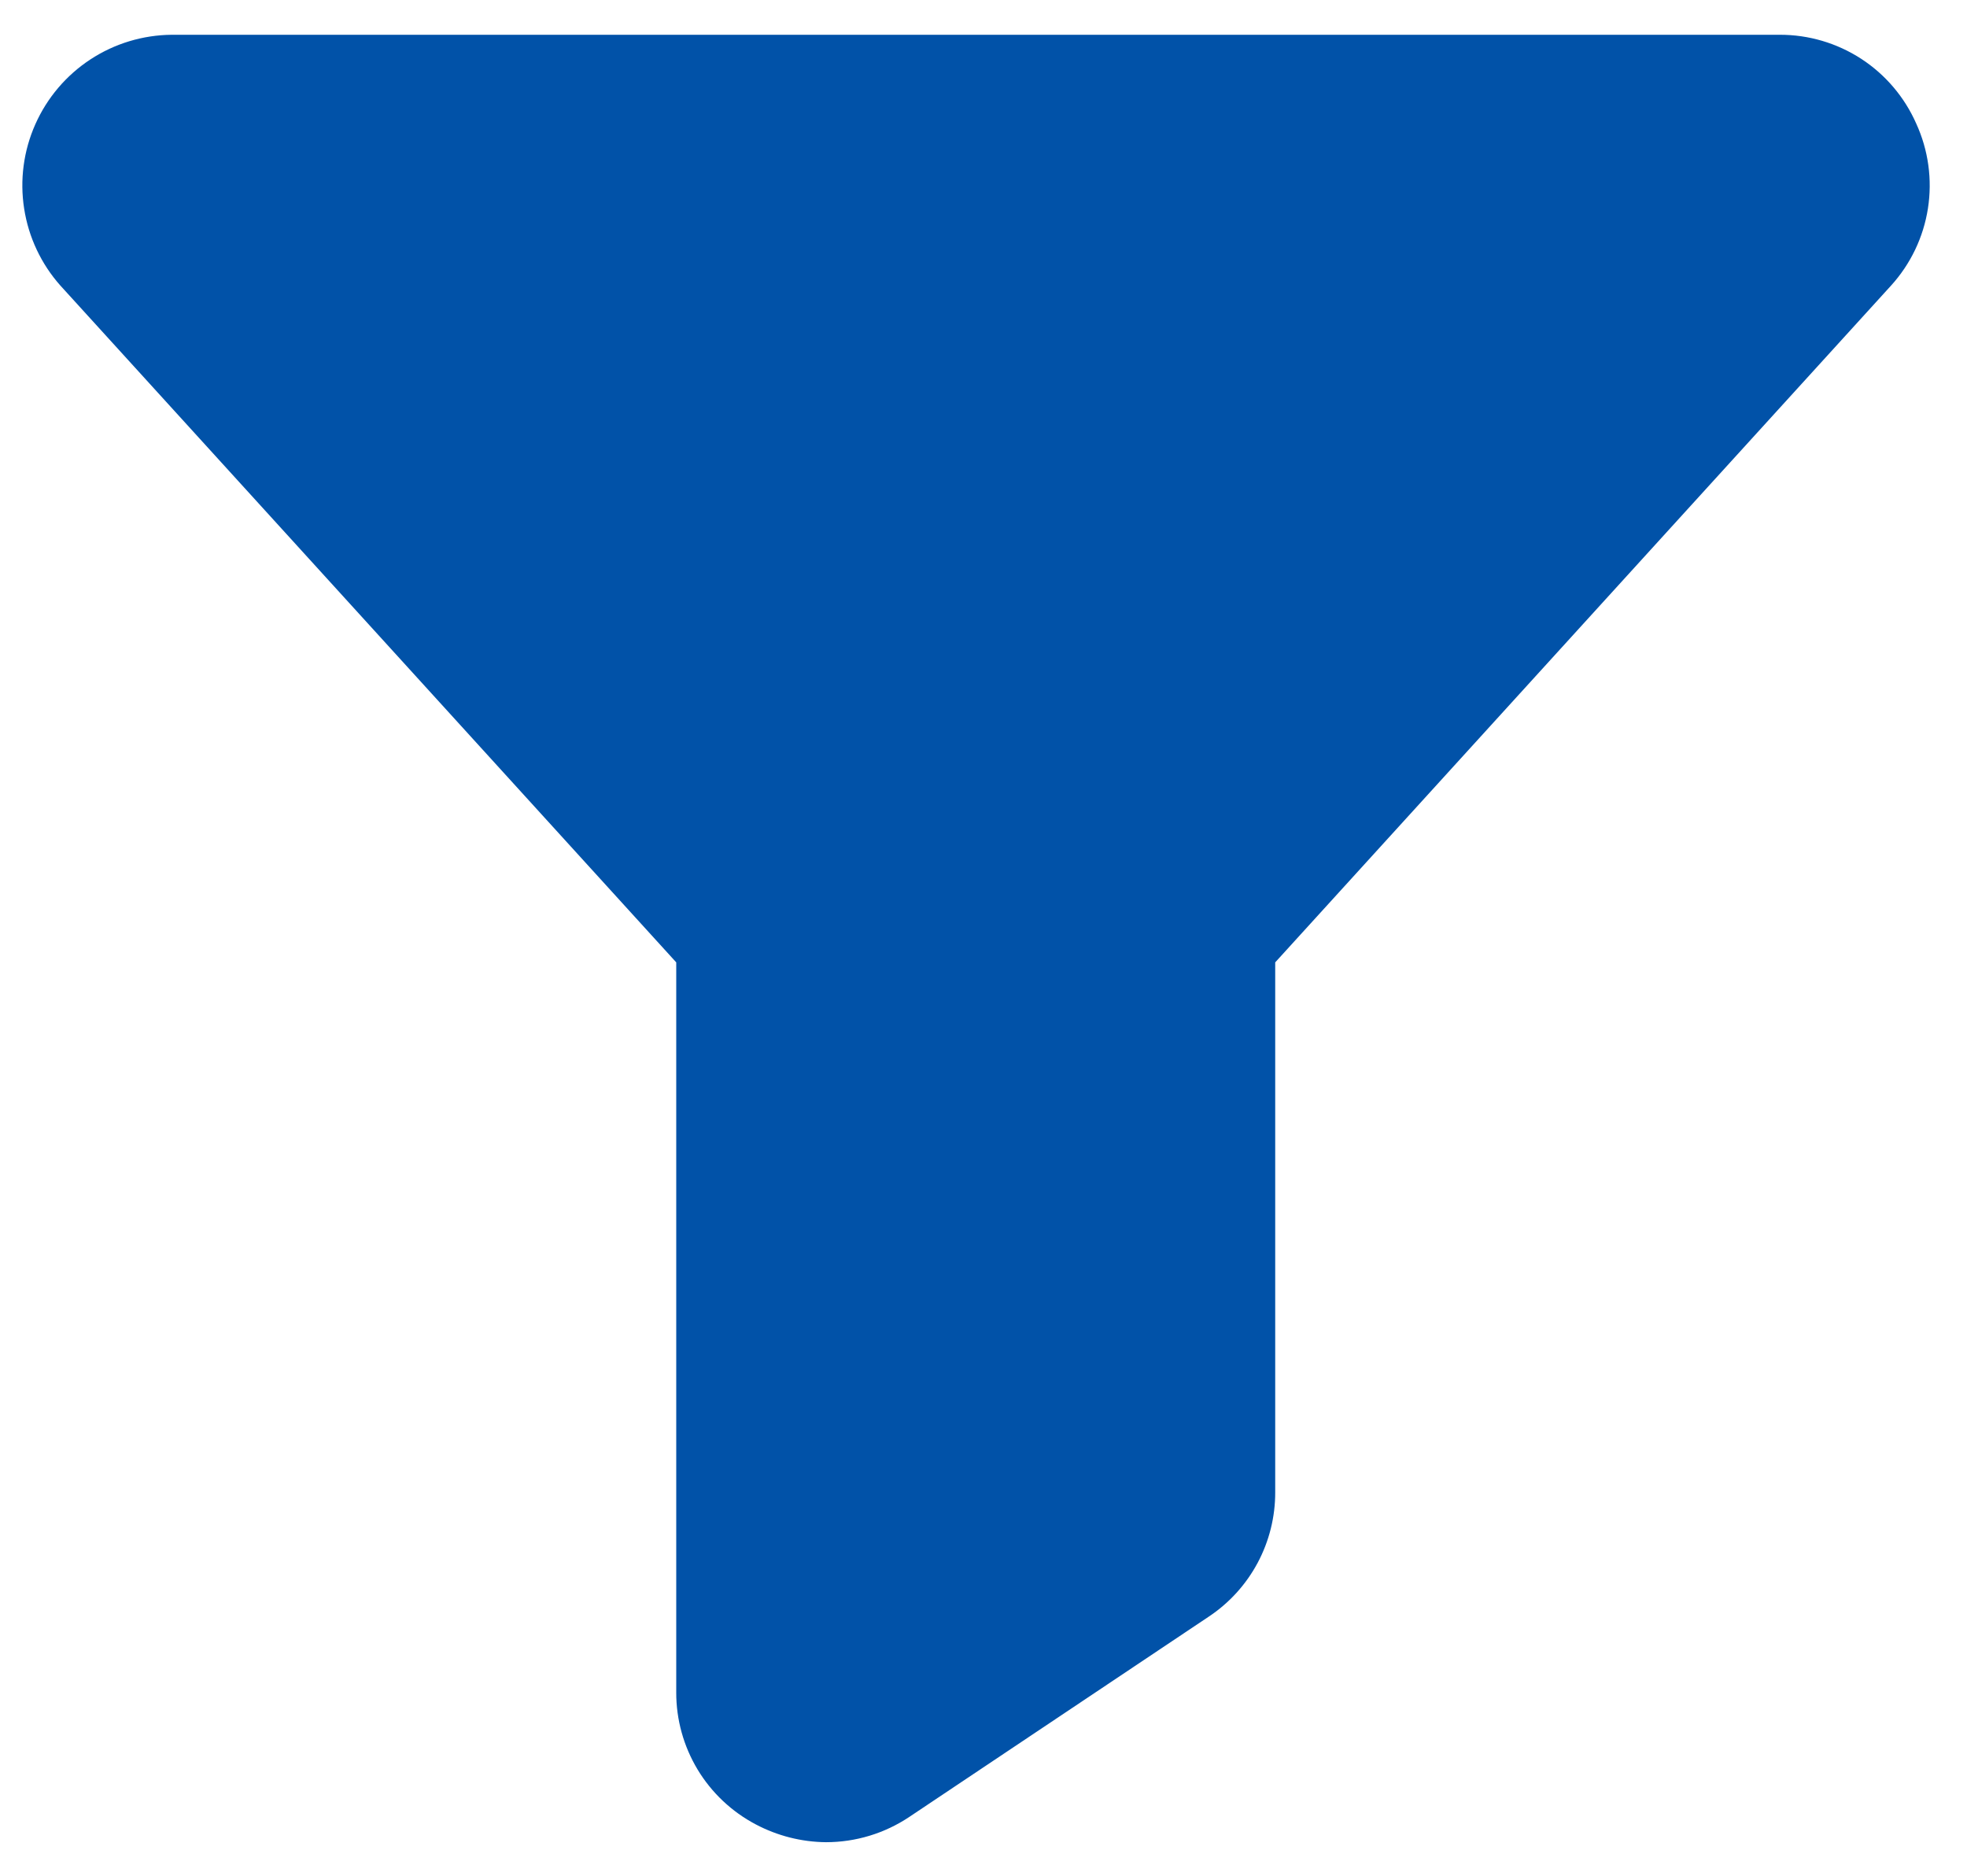 <svg width="43" height="41" viewBox="0 0 43 41" fill="none" xmlns="http://www.w3.org/2000/svg">
<path d="M41.891 2.703C41.636 2.124 41.218 1.631 40.688 1.286C40.157 0.941 39.537 0.758 38.904 0.76H3.756C3.123 0.765 2.505 0.952 1.976 1.299C1.447 1.646 1.029 2.138 0.772 2.717C0.515 3.295 0.43 3.935 0.528 4.561C0.625 5.186 0.9 5.77 1.321 6.243L14.783 21.035V36.993C14.782 37.587 14.944 38.169 15.25 38.678C15.557 39.186 15.997 39.601 16.522 39.877C16.995 40.127 17.521 40.261 18.057 40.266C18.705 40.266 19.338 40.074 19.877 39.714L26.424 35.336C26.873 35.038 27.24 34.633 27.494 34.158C27.747 33.683 27.879 33.153 27.877 32.614V21.035L41.339 6.243C41.767 5.772 42.048 5.185 42.146 4.556C42.244 3.927 42.156 3.283 41.891 2.703V2.703Z" fill="#0152A8"/>
</svg>
